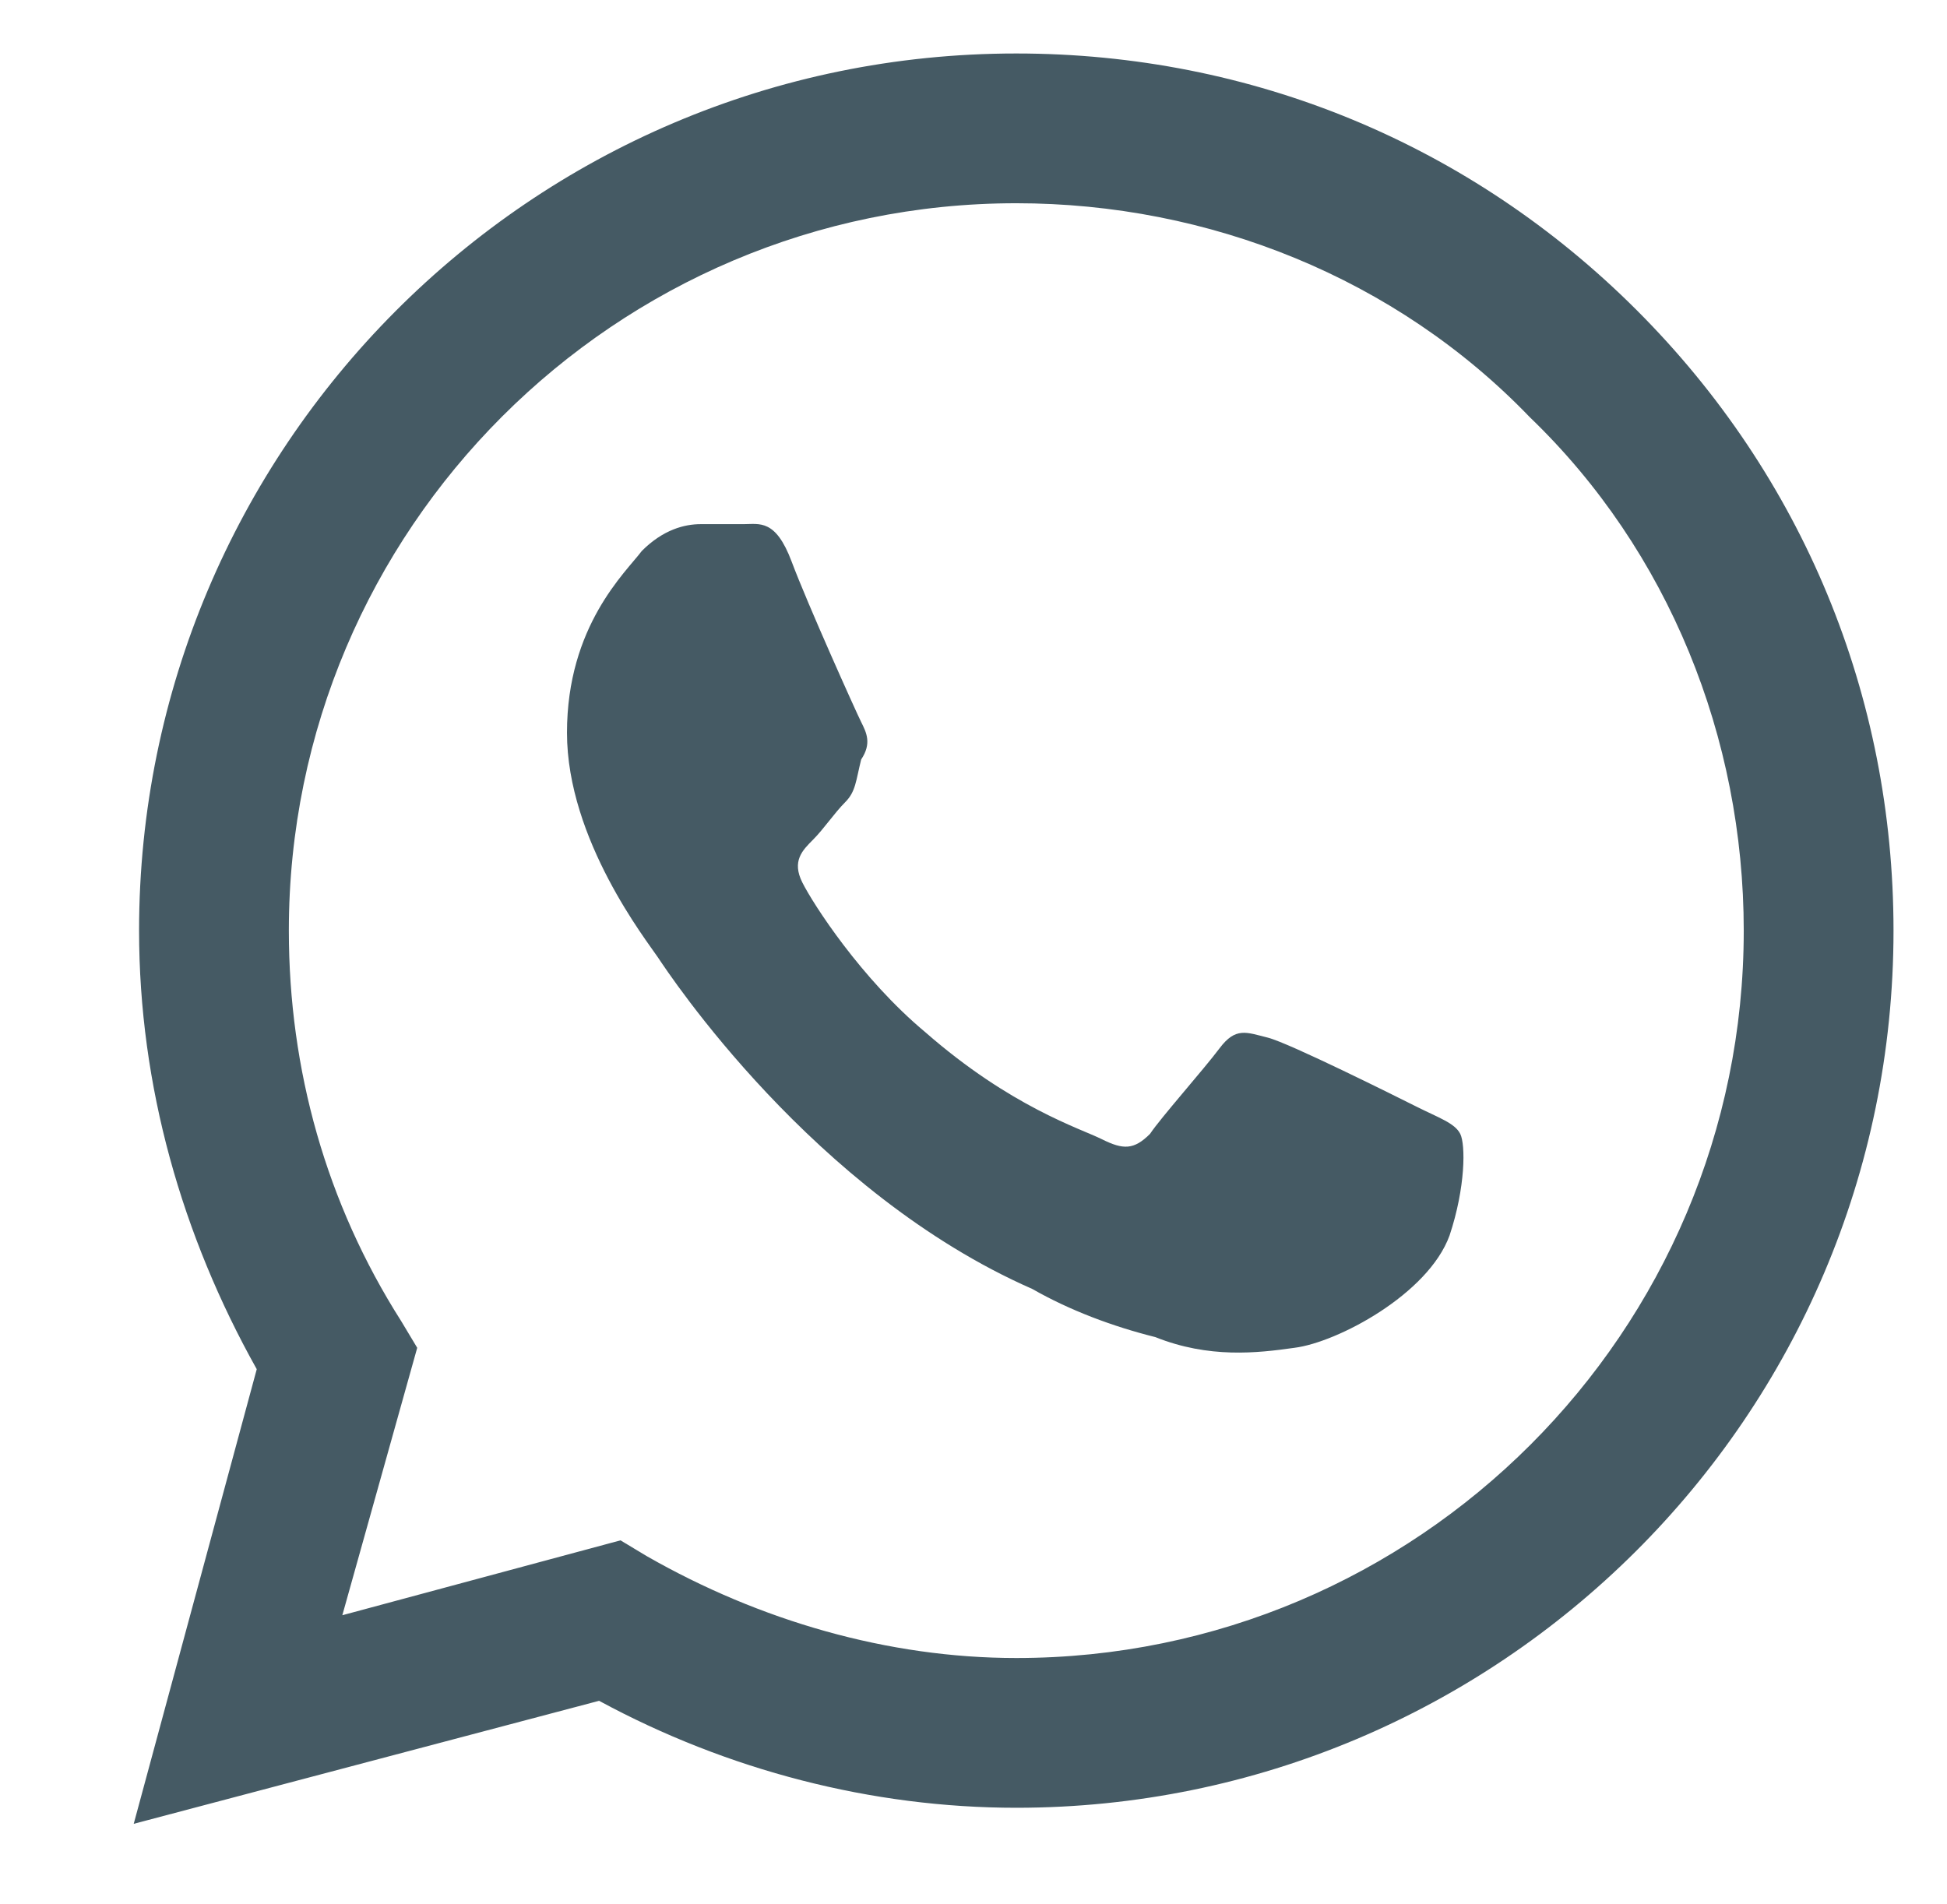 <?xml version="1.0" encoding="utf-8"?>
<!-- Generator: Adobe Illustrator 23.0.4, SVG Export Plug-In . SVG Version: 6.00 Build 0)  -->
<svg version="1.1" id="Layer_1" xmlns="http://www.w3.org/2000/svg" xmlns:xlink="http://www.w3.org/1999/xlink" x="0px" y="0px"
	 viewBox="0 0 36.4 35.6" style="enable-background:new 0 0 36.4 35.6;" xml:space="preserve">
<style type="text/css">
	.st0{fill-rule:evenodd;clip-rule:evenodd;fill:#455A64;}
</style>
<path class="st0" d="M19,33.8C19,33.8,19,33.8,19,33.8L19,33.8c-2.7,0-5.4-0.7-7.8-2l-8.7,2.3l2.3-8.5c-1.4-2.5-2.2-5.3-2.2-8.2
	C2.6,8.4,9.9,1,19,1c4.4,0,8.5,1.7,11.6,4.8c3.1,3.1,4.8,7.2,4.8,11.6C35.4,26.5,28,33.8,19,33.8z M28.6,7.8c-2.5-2.6-6-4-9.6-4
	c-7.5,0-13.6,6.1-13.6,13.6c0,2.6,0.7,5.1,2.1,7.3l0.3,0.5l-1.4,5l5.2-1.4l0.5,0.3c2.1,1.2,4.5,1.9,6.9,1.9h0
	c7.5,0,13.6-6.1,13.6-13.6C32.6,13.8,31.2,10.3,28.6,7.8z M24.2,25.2c-0.7,0.1-1.6,0.2-2.6-0.2c-0.8-0.2-1.6-0.5-2.3-0.9
	c-4.1-1.8-6.8-5.9-7-6.2c-0.2-0.3-1.7-2.2-1.7-4.2c0-2,1.1-3,1.4-3.4c0.4-0.4,0.8-0.5,1.1-0.5s0.5,0,0.8,0c0.3,0,0.6-0.1,0.9,0.7
	c0.3,0.8,1.2,2.8,1.3,3c0.1,0.2,0.2,0.4,0,0.7C16,14.6,16,14.8,15.8,15c-0.2,0.2-0.4,0.5-0.6,0.7c-0.2,0.2-0.4,0.4-0.2,0.8
	c0.2,0.4,1.1,1.8,2.3,2.8c1.6,1.4,2.9,1.8,3.3,2c0.4,0.2,0.6,0.2,0.9-0.1c0.2-0.3,1-1.2,1.3-1.6c0.3-0.4,0.5-0.3,0.9-0.2
	c0.4,0.1,2.4,1.1,2.8,1.3s0.7,0.3,0.8,0.5c0.1,0.2,0.1,1-0.2,1.9C26.7,24.2,25,25.1,24.2,25.2L24.2,25.2z"/>
</svg>
